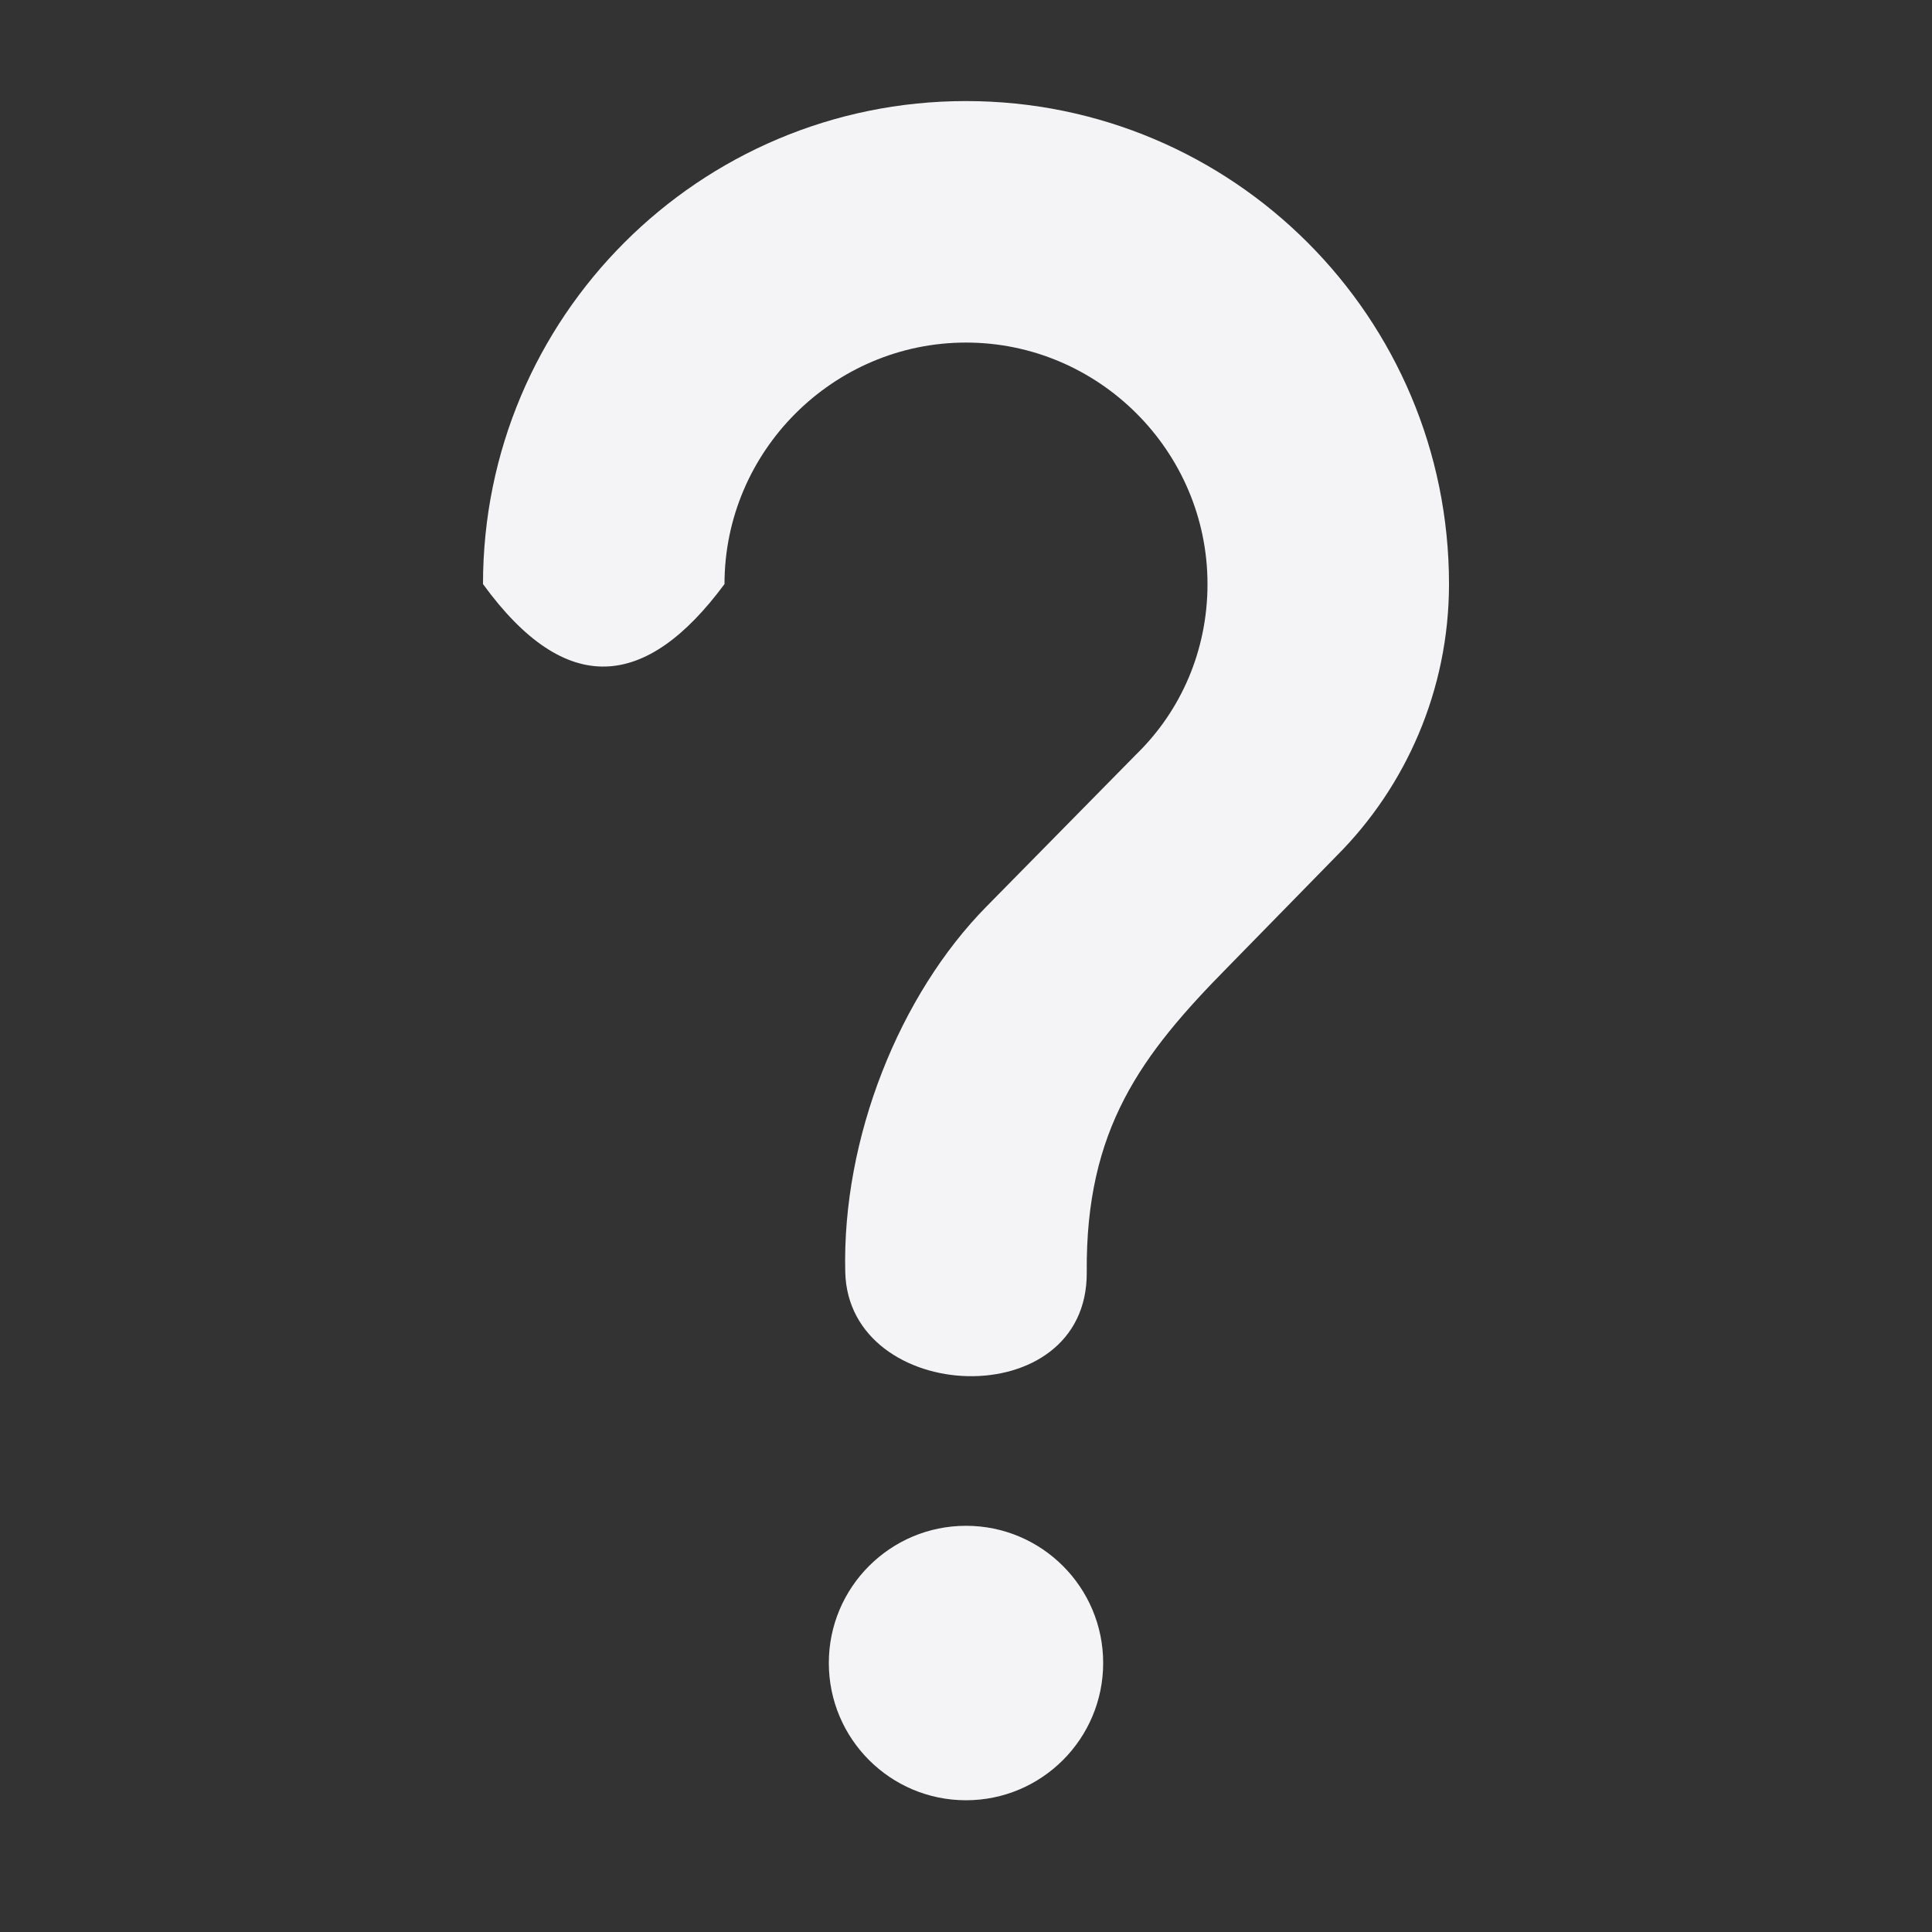 <svg xmlns="http://www.w3.org/2000/svg" style="fill-rule:evenodd;clip-rule:evenodd;stroke-linejoin:round;stroke-miterlimit:2" width="100%" height="100%" viewBox="0 0 16 16" xml:space="preserve">
 <rect x="0" y="0" width="16" height="16" fill="#333333" stroke="none"/>
 <defs>
  <style id="current-color-scheme" type="text/css">
   .ColorScheme-Text { color:#f4f4f7; } .ColorScheme-Highlight { color:#4285f4; } .ColorScheme-NeutralText { color:#ff9800; } .ColorScheme-PositiveText { color:#4caf50; } .ColorScheme-NegativeText { color:#f44336; }
  </style>
 </defs>
 <path style="fill:currentColor;" class="ColorScheme-Text" d="M8,12.636c0.627,-0 1.136,0.509 1.136,1.136c0,0.628 -0.509,1.137 -1.136,1.137c-0.627,-0 -1.136,-0.509 -1.136,-1.137c0,-0.627 0.509,-1.136 1.136,-1.136Zm3.07,-5.549l-0.9,0.92c-0.72,0.73 -1.18,1.342 -1.17,2.528c0.01,1.194 -1.973,1.104 -2,-0c-0.027,-1.11 0.45,-2.298 1.17,-3.028l1.24,-1.26c0.37,-0.36 0.59,-0.86 0.59,-1.41c0,-1.1 -0.9,-2 -2,-2c-1.1,-0 -2,0.9 -2,2c-0.646,0.873 -1.311,0.948 -2,-0c0,-2.21 1.79,-4 4,-4c2.21,-0 4,1.79 4,4c0,0.88 -0.36,1.68 -0.93,2.25Z"/>
</svg>
